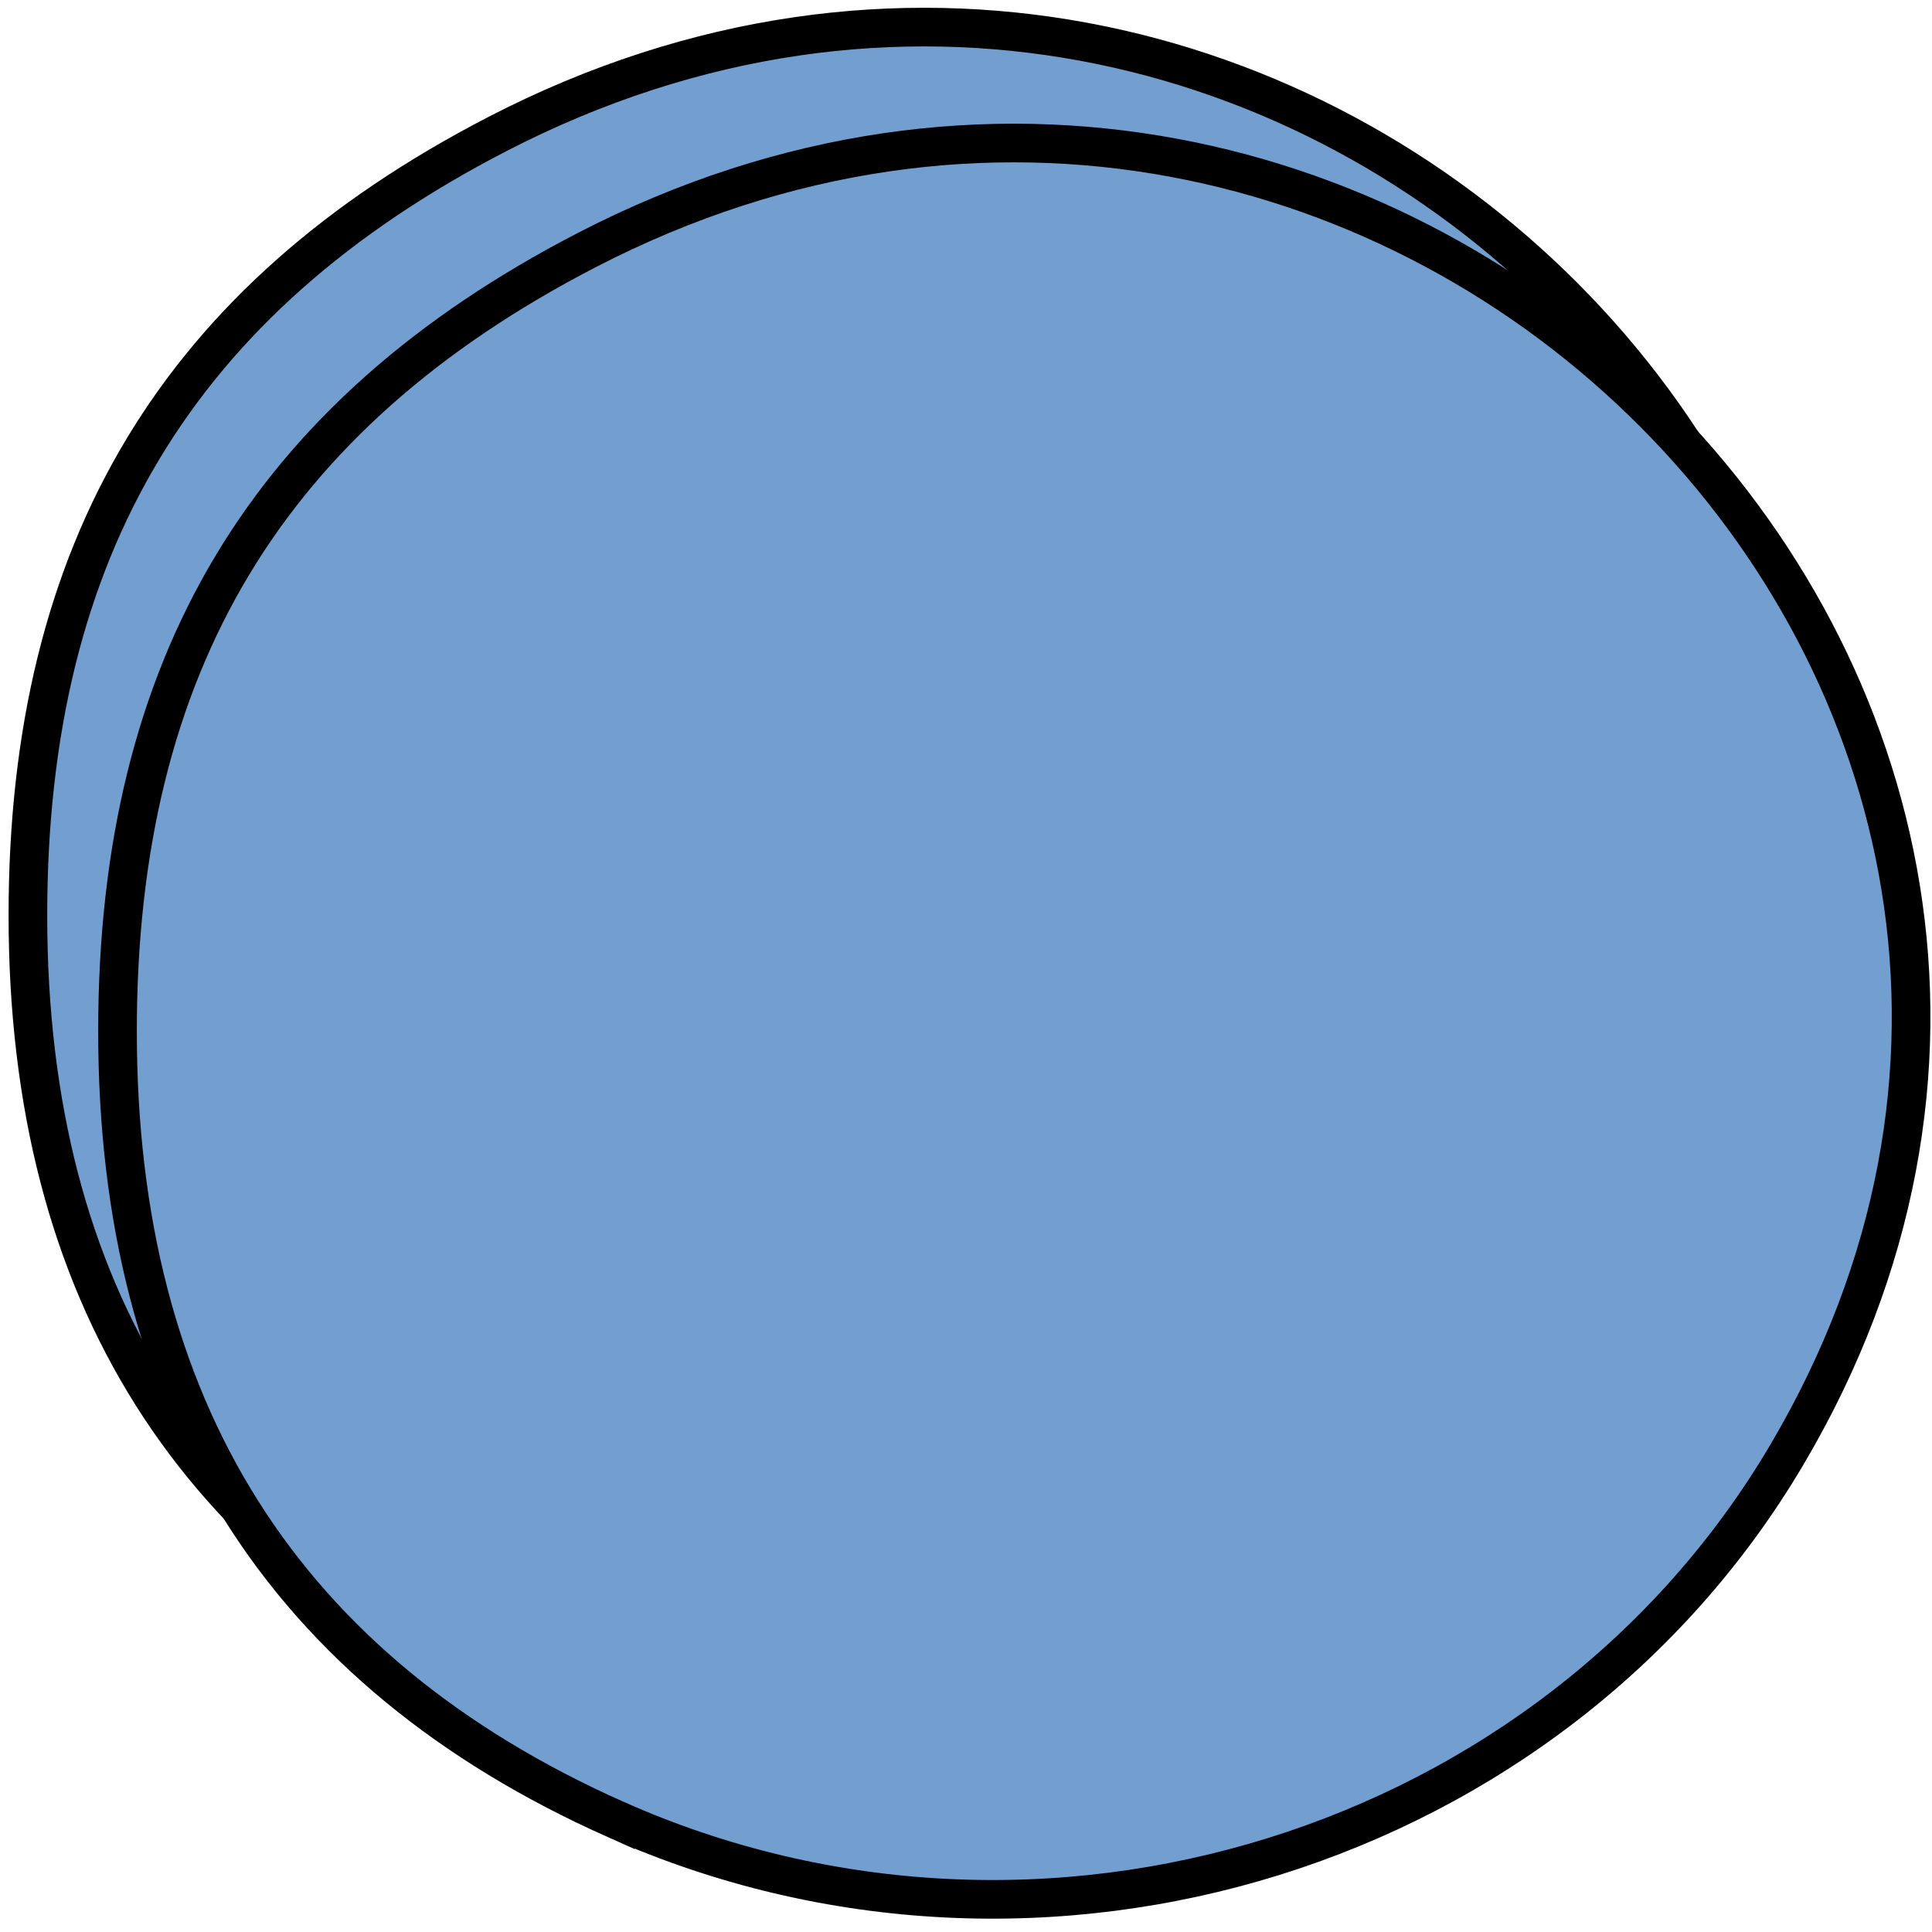 <?xml version="1.0" encoding="UTF-8" standalone="no"?>
<!-- Created with Inkscape (http://www.inkscape.org/) -->

<svg
   xmlns:dc="http://purl.org/dc/elements/1.1/"
   xmlns:cc="http://creativecommons.org/ns#"
   xmlns:rdf="http://www.w3.org/1999/02/22-rdf-syntax-ns#"
   xmlns:svg="http://www.w3.org/2000/svg"
   xmlns="http://www.w3.org/2000/svg"
   version="1.1"
   width="50"
   height="50"
   id="svg2">
  <defs
     id="defs4" />
  <g
     transform="translate(0,-1002.362)"
     id="layer1">
    <path
       d="m 13.608,1046.447 c -8.595,-3.833 -12.886,-10.625 -12.886,-20.398 0,-9.481 3.881,-15.942 12.144,-20.215 20.608,-10.657 42.68,11.504 31.057,31.181 -6.043,10.231 -19.286,14.351 -30.315,9.432 z"
       id="path3011"
       style="fill:#729fcf;fill-opacity:1;stroke:#000000;stroke-opacity:1" />
    <path
       d="m 15.927,1049.447 c -8.595,-3.833 -12.886,-10.625 -12.886,-20.398 0,-9.481 3.881,-15.942 12.144,-20.215 20.608,-10.657 42.68,11.504 31.057,31.18 -6.043,10.231 -19.286,14.351 -30.315,9.432 z"
       id="path3011-1"
       style="fill:#729fcf;fill-opacity:1;stroke:#000000;stroke-opacity:1" />
  </g>
</svg>
